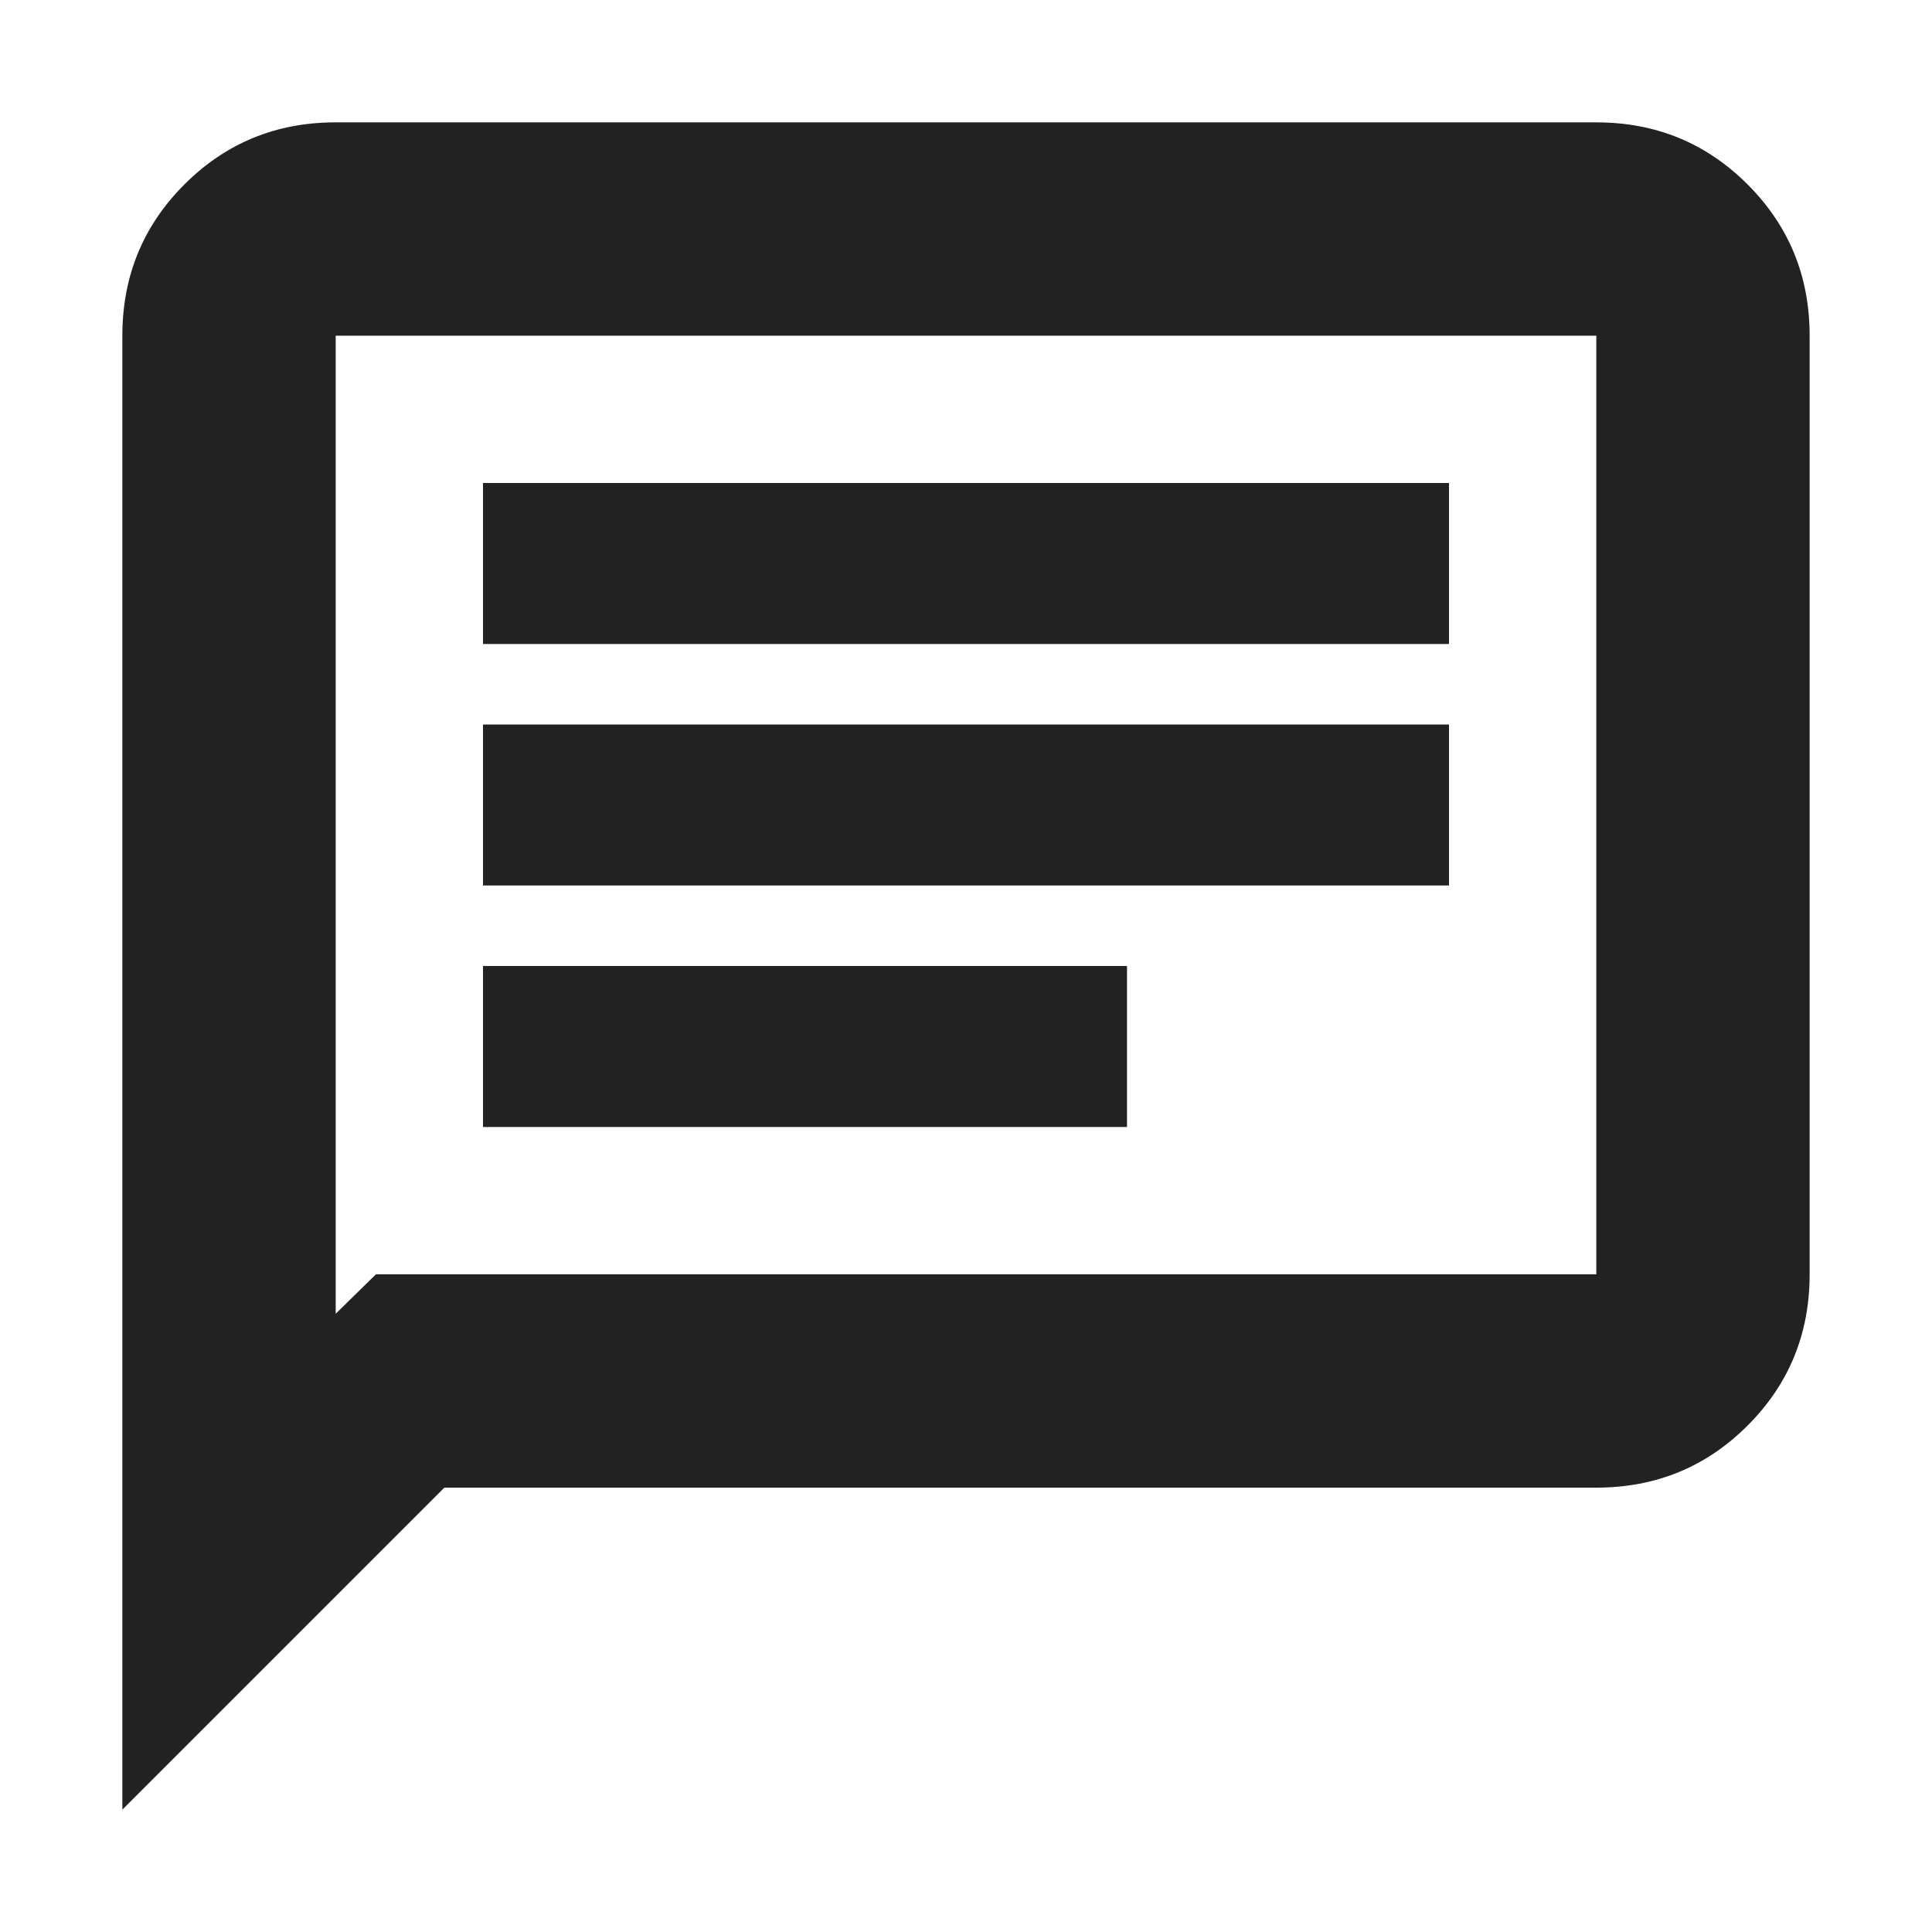 <svg width="24" height="24" viewBox="0 0 24 24" fill="none" xmlns="http://www.w3.org/2000/svg">
<path d="M6 14H14V12H6V14ZM6 11H18V9H6V11ZM6 8H18V6H6V8ZM1.52 22.48V4.17C1.52 3.431 1.777 2.805 2.291 2.291C2.805 1.777 3.431 1.52 4.17 1.52H19.83C20.569 1.52 21.195 1.777 21.709 2.291C22.223 2.805 22.48 3.431 22.48 4.17V15.83C22.48 16.569 22.223 17.195 21.709 17.709C21.195 18.223 20.569 18.48 19.83 18.48H5.52L1.52 22.48ZM4.67 15.83H19.83V4.17H4.17V16.32L4.67 15.83Z" fill="#222222"/>
</svg>

